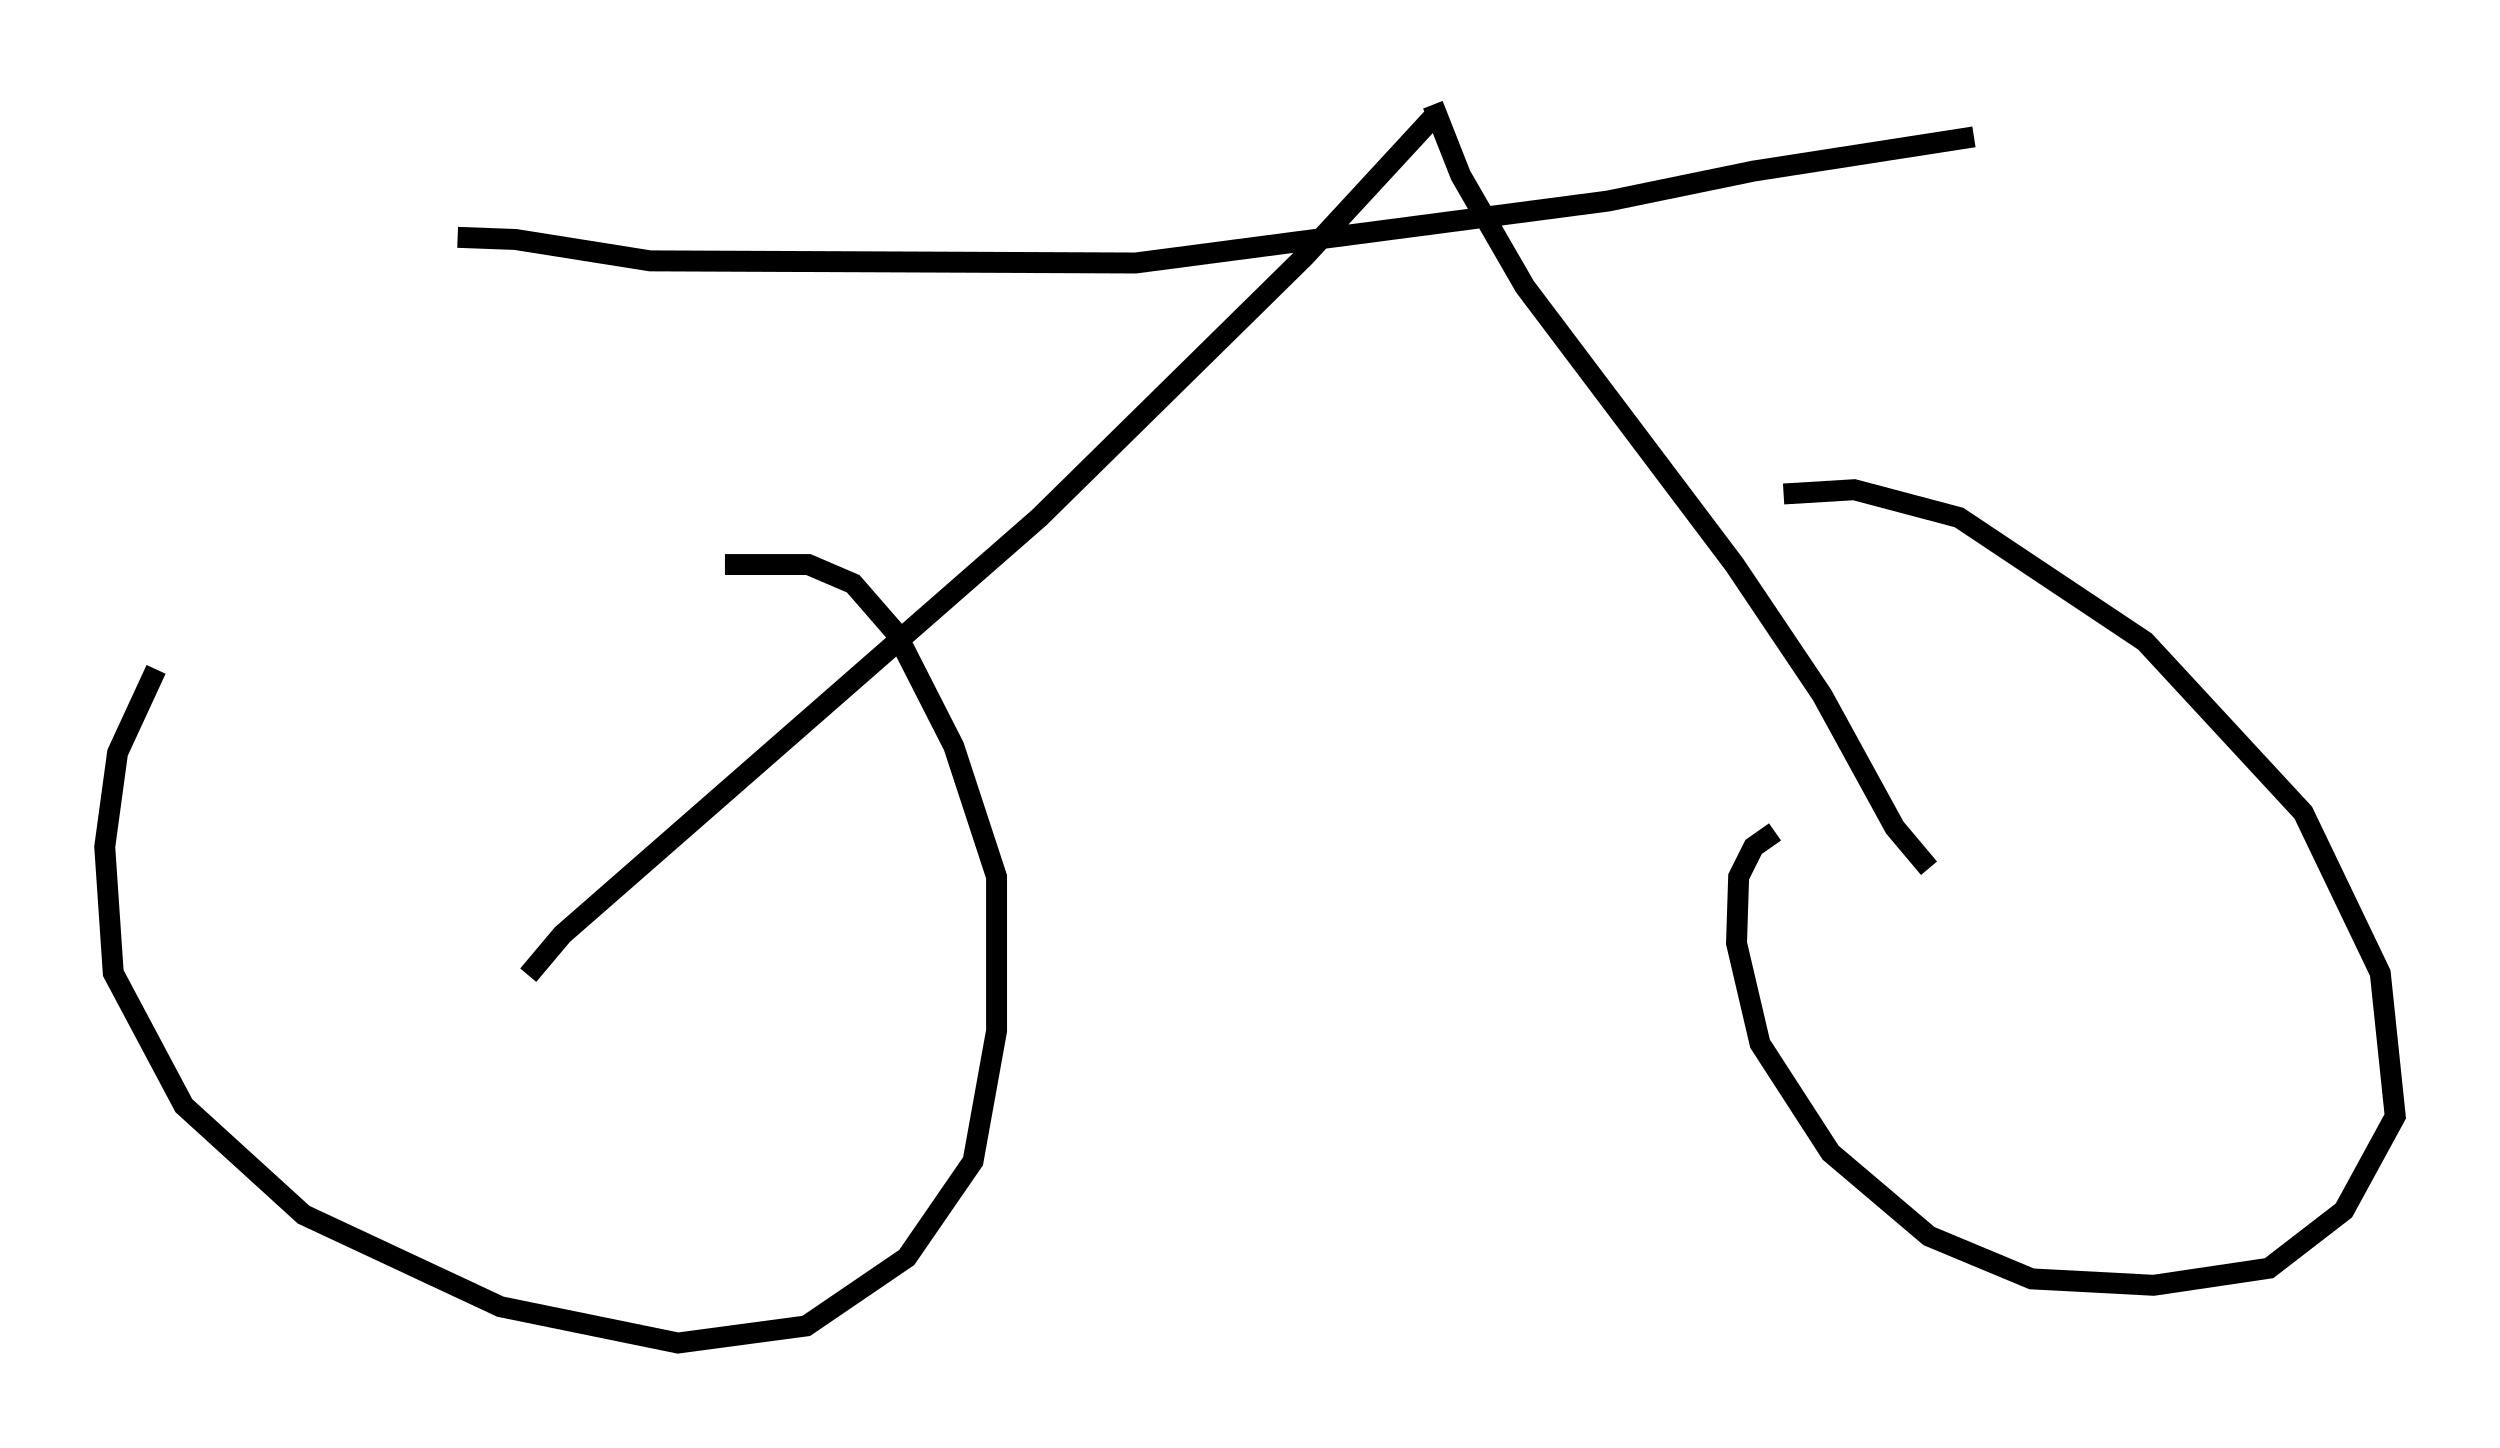 <?xml version="1.0" encoding="utf-8" ?>
<svg baseProfile="full" height="69.107" version="1.1" width="119.332" xmlns="http://www.w3.org/2000/svg" xmlns:ev="http://www.w3.org/2001/xml-events" xmlns:xlink="http://www.w3.org/1999/xlink"><defs /><rect fill="white" height="69.107" width="119.332" x="0" y="0" /><path d="M10.206, 28.582 m-2.756, 3.369 l-1.838, 3.981 -0.613, 4.492 l0.408, 6.023 3.369, 6.329 l5.717, 5.206 9.392, 4.39 l8.473, 1.735 6.125, -0.817 l4.798, -3.267 3.165, -4.594 l1.123, -6.227 0.0, -7.35 l-2.042, -6.227 -2.756, -5.41 l-2.042, -2.348 -2.144, -0.919 l-3.981, 0.0 m50.123, 12.761 l-1.021, 0.715 -0.715, 1.429 l-0.102, 3.165 1.123, 4.798 l3.369, 5.206 4.696, 3.981 l4.9, 2.042 5.819, 0.306 l5.513, -0.817 3.573, -2.756 l2.45, -4.492 -0.715, -6.84 l-3.675, -7.656 -7.554, -8.167 l-8.881, -5.921 -5.002, -1.327 l-3.369, 0.204 m6.942, 17.865 l-1.633, -1.94 -3.471, -6.329 l-4.185, -6.227 -10.004, -13.271 l-3.063, -5.308 -1.327, -3.369 m0.0, 0.613 l-6.125, 6.635 -12.658, 12.454 l-22.765, 19.906 -1.633, 1.94 m-3.369, -35.219 l2.756, 0.102 6.431, 1.021 l23.173, 0.102 22.561, -2.96 l6.942, -1.429 10.515, -1.633 " fill="none" stroke="black" stroke-width="1" /></svg>